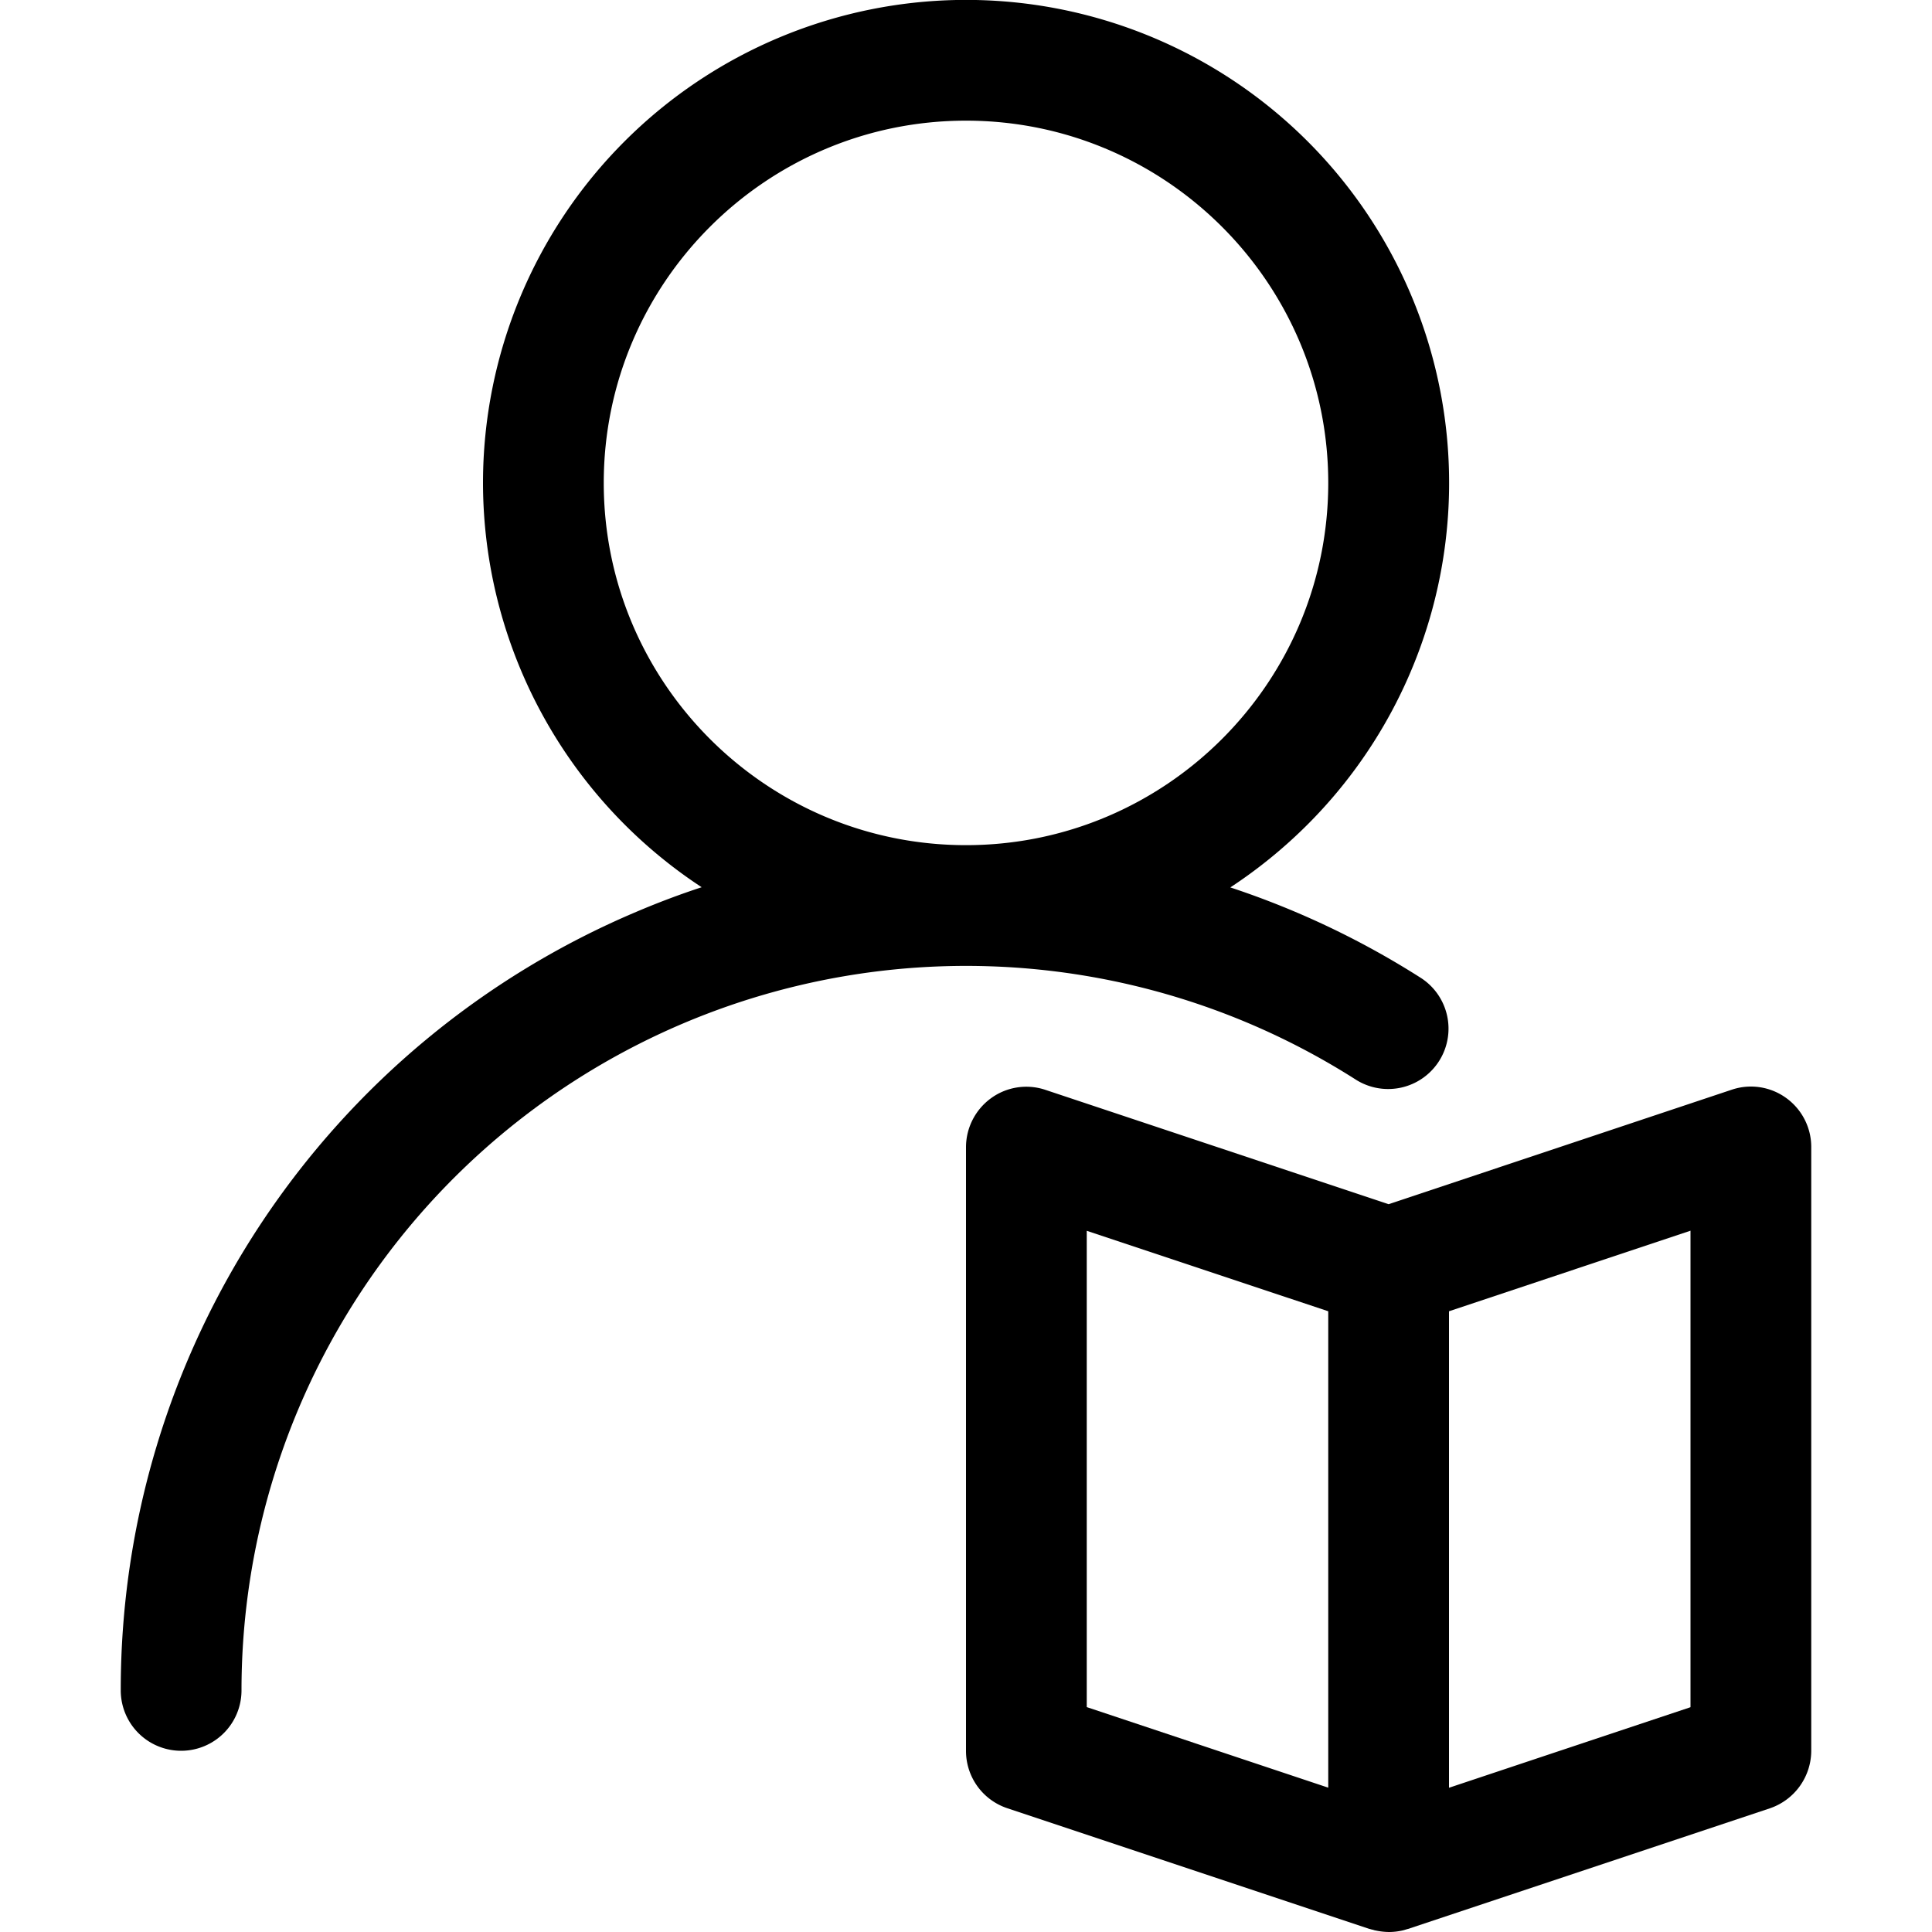 <svg data-name="图层 1" xmlns="http://www.w3.org/2000/svg" viewBox="0 0 1024 1024"><path d="M718.8 572.35a32 32 0 0 0 34.5-53.9 451.13 451.13 0 0 0-101.2-48.1 259.36 259.36 0 0 0 41-33.4A256 256 0 0 0 512-.05a256.07 256.07 0 0 0-256 256 256.61 256.61 0 0 0 115.9 214.3c-11.6 3.8-23 8.1-34.3 12.9A447.59 447.59 0 0 0 64 895.95a32 32 0 0 0 64 0 384.05 384.05 0 0 1 590.8-323.6zM320 255.95c0-105.9 86.1-192 192-192s192 86.1 192 192-86.1 192-192 192-192-86.1-192-192z"/><path d="M946.7 581.95a31.85 31.85 0 0 0-28.8-4.4L736 638.25l-181.9-60.6a31.8 31.8 0 0 0-28.8 4.4A32.17 32.17 0 0 0 512 608v320a32 32 0 0 0 21.9 30.4l192 64h.2a8.33 8.33 0 0 0 1.5.4l1 .3c.3.1.7.1 1 .2a35.89 35.89 0 0 0 6.5.7 32.24 32.24 0 0 0 7.6-.9c.1 0 .3-.1.4-.1.7-.2 1.3-.4 2-.6h.1l192-64a32.31 32.31 0 0 0 21.8-30.5v-320a32 32 0 0 0-13.3-25.95zM576 652.35L704 695v252.5l-128-42.7zm320 252.5l-128 42.7V695l128-42.7z"/></svg>